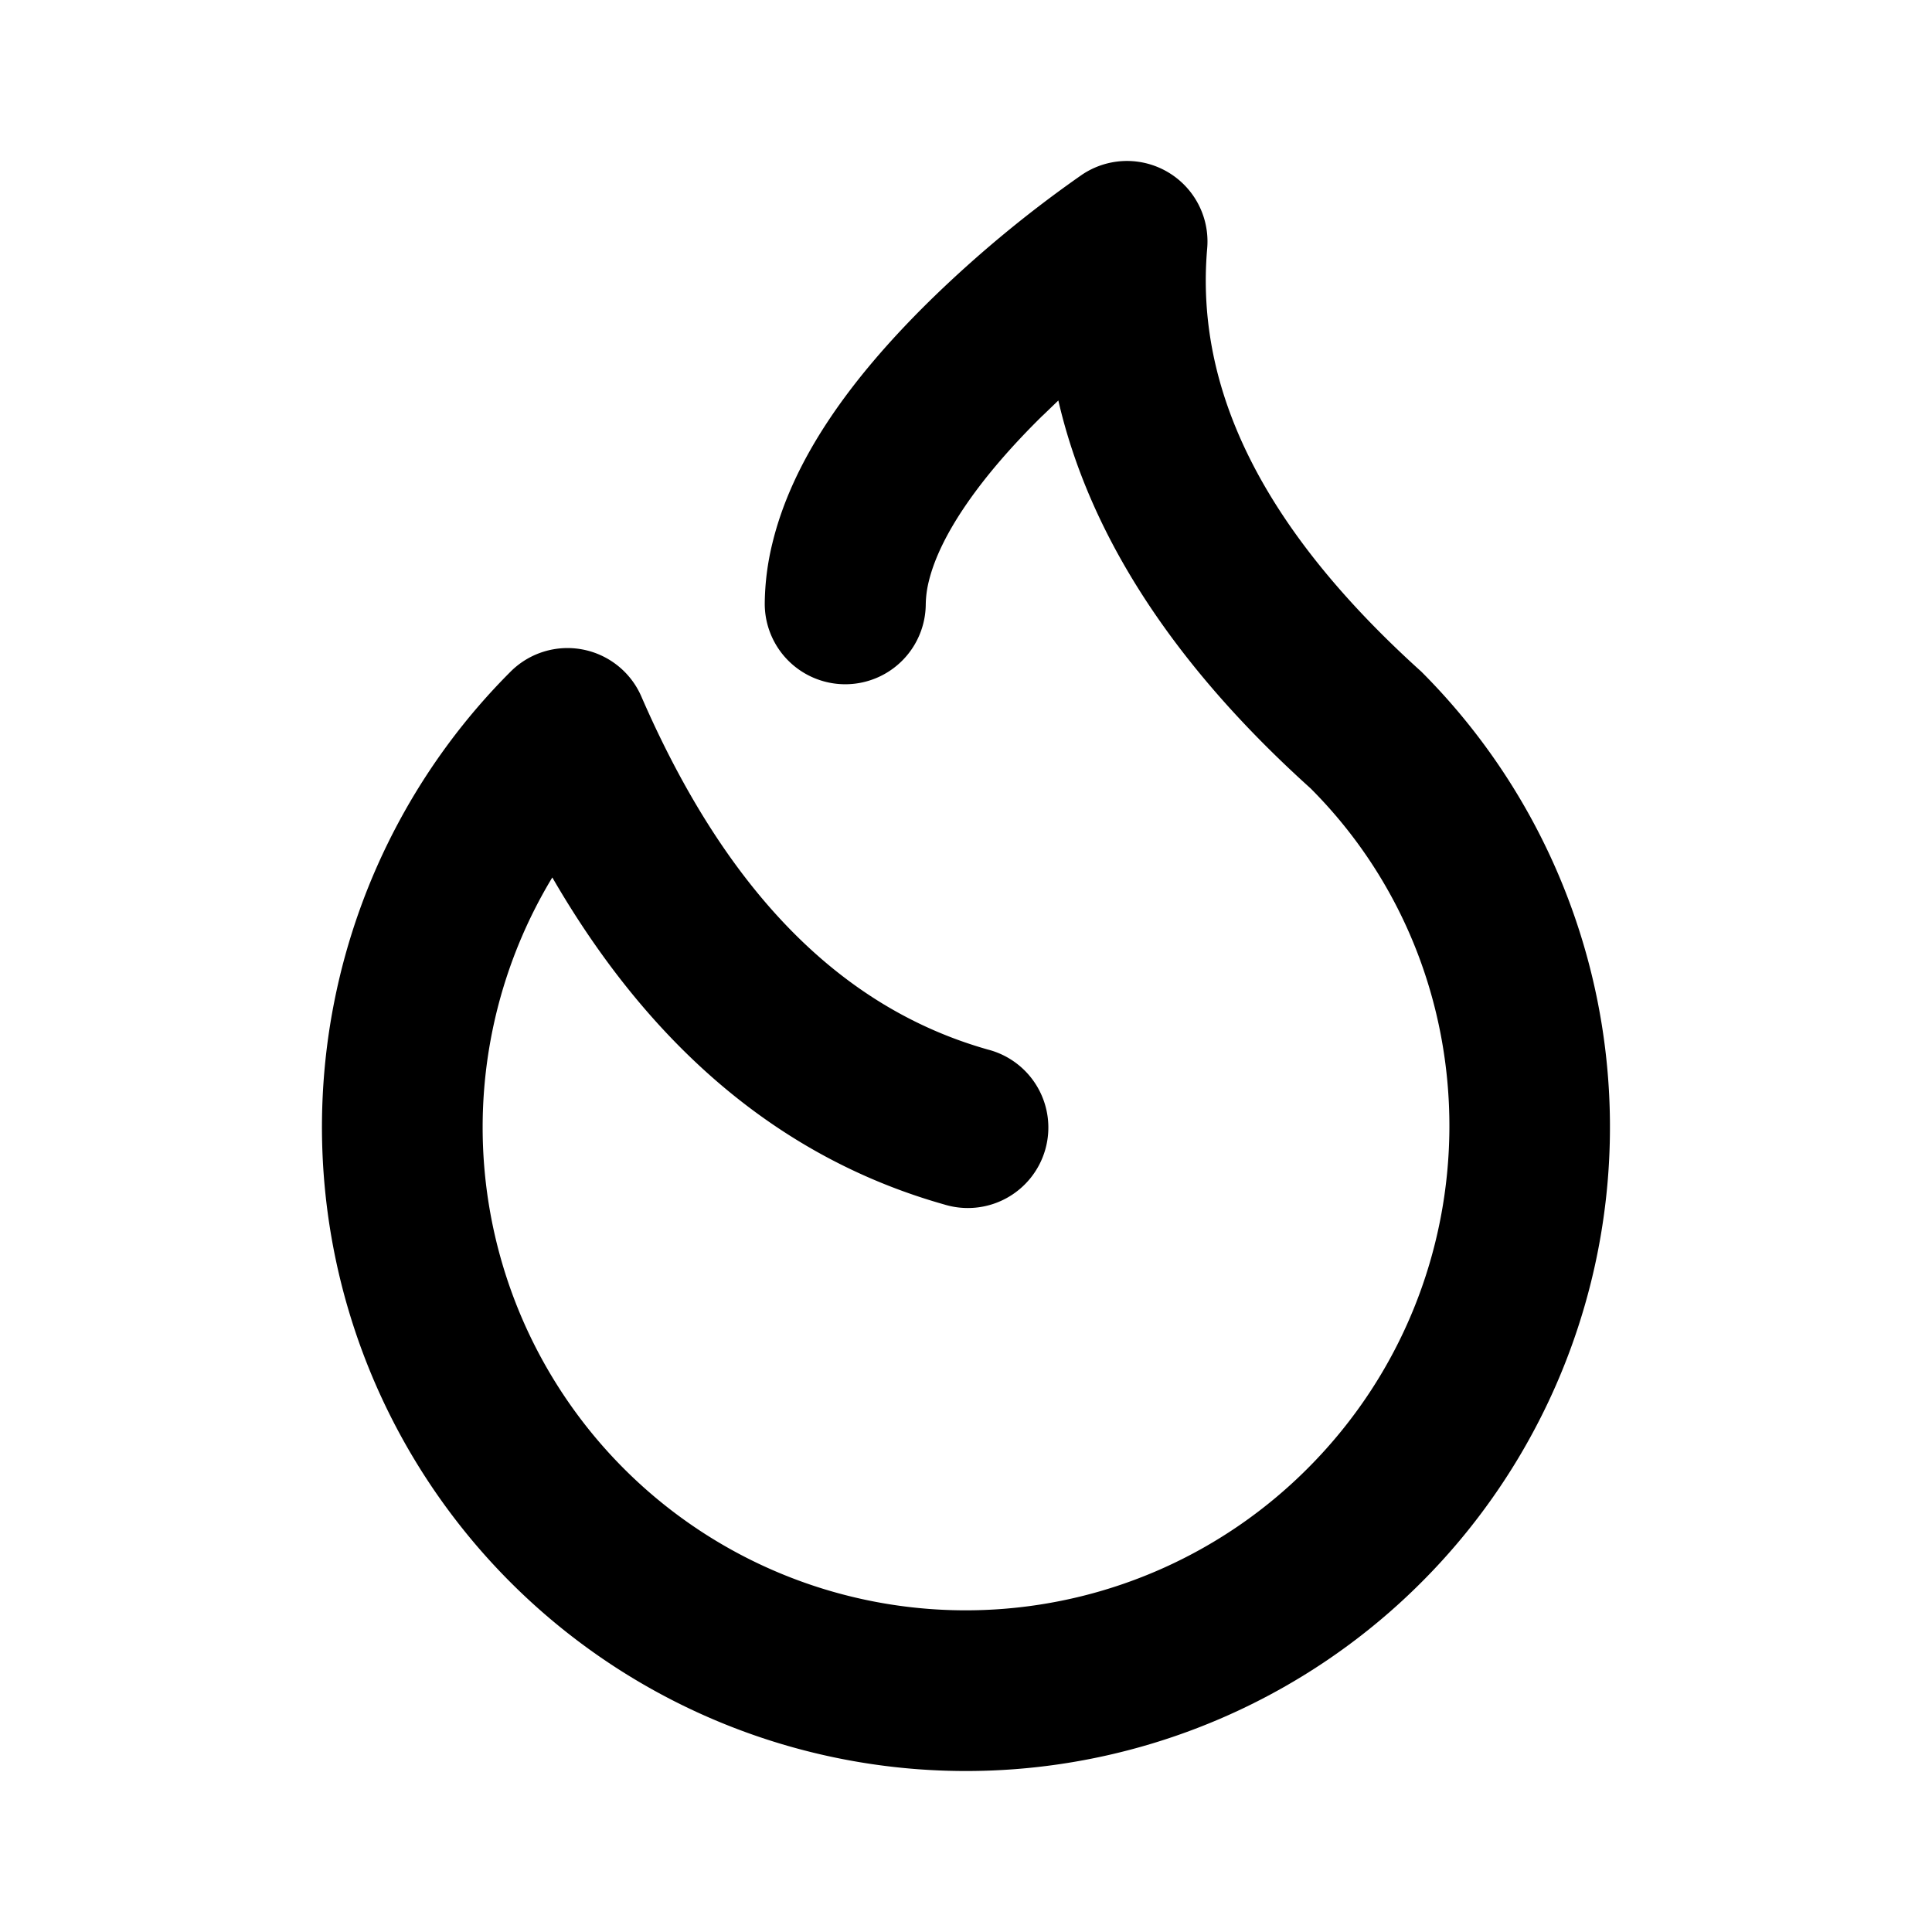 <svg width="24" height="24" viewBox="0 0 24 24" xmlns="http://www.w3.org/2000/svg"><title>hot</title><path d="M12.95 5.164c-.763.75-1.271 1.475-1.412 2.057a1.268 1.268 0 0 0-.038.287 1 1 0 1 1-2-.016 3.26 3.26 0 0 1 .094-.74c.248-1.027.948-2.025 1.955-3.015a14.878 14.878 0 0 1 1.891-1.566 1 1 0 0 1 1.556.916c-.152 1.751.69 3.478 2.66 5.256a8 8 0 1 1-11.313 0 1 1 0 0 1 1.624.309c1.061 2.442 2.493 3.873 4.305 4.386a1 1 0 1 1-.544 1.924c-2.015-.57-3.64-1.94-4.867-4.062a6 6 0 0 0 9.382 7.342c2.343-2.343 2.343-6.141.037-8.449-1.688-1.521-2.744-3.132-3.133-4.818l-.196.189z" fill="#000" fill-rule="nonzero"/></svg>
